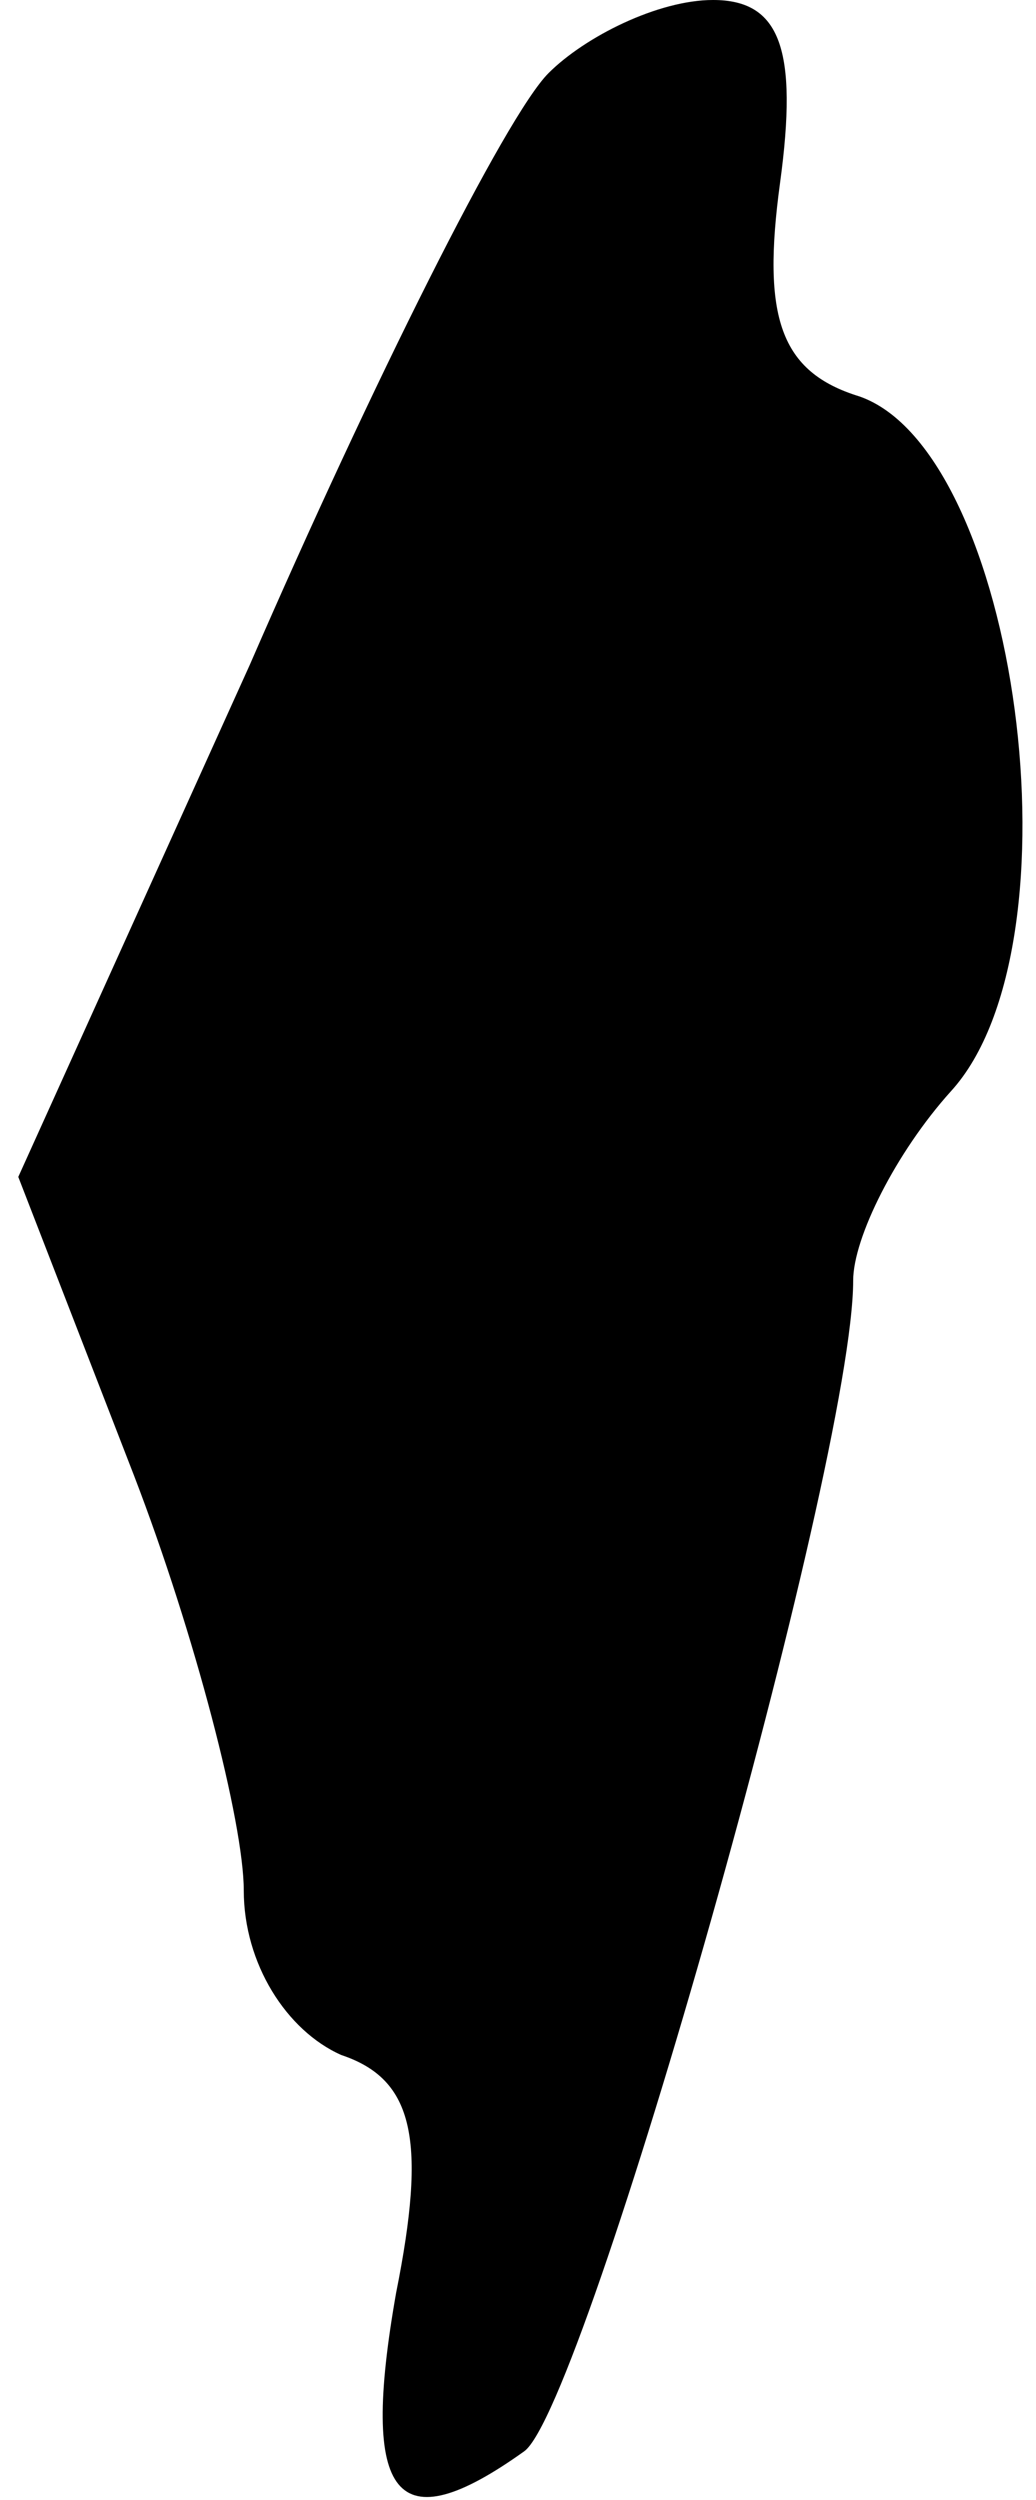<?xml version="1.0" standalone="no"?>
<!DOCTYPE svg PUBLIC "-//W3C//DTD SVG 20010904//EN"
 "http://www.w3.org/TR/2001/REC-SVG-20010904/DTD/svg10.dtd">
<svg version="1.0" xmlns="http://www.w3.org/2000/svg"
 width="17pt" height="41pt" viewBox="0 0 17 41"
 preserveAspectRatio="xMidYMid meet">
<g transform="translate(0,41) scale(0.1,-0.1)"
fill="#000000" stroke="none">
<path fill="#000000" stroke="none" d="M90 398 c-7 -7 -29 -51 -49 -97 l-38
-84 19 -49 c10 -26 18 -57 18 -68 0 -12 7 -23 16 -27 12 -4 14 -14 9 -39 -6
-34 0 -41 21 -26 10 7 54 162 54 192 0 7 7 21 16 31 22 24 11 105 -15 114 -13
4 -16 13 -13 35 3 22 0 30 -11 30 -9 0 -21 -6 -27 -12z"/>
</g>
</svg>
